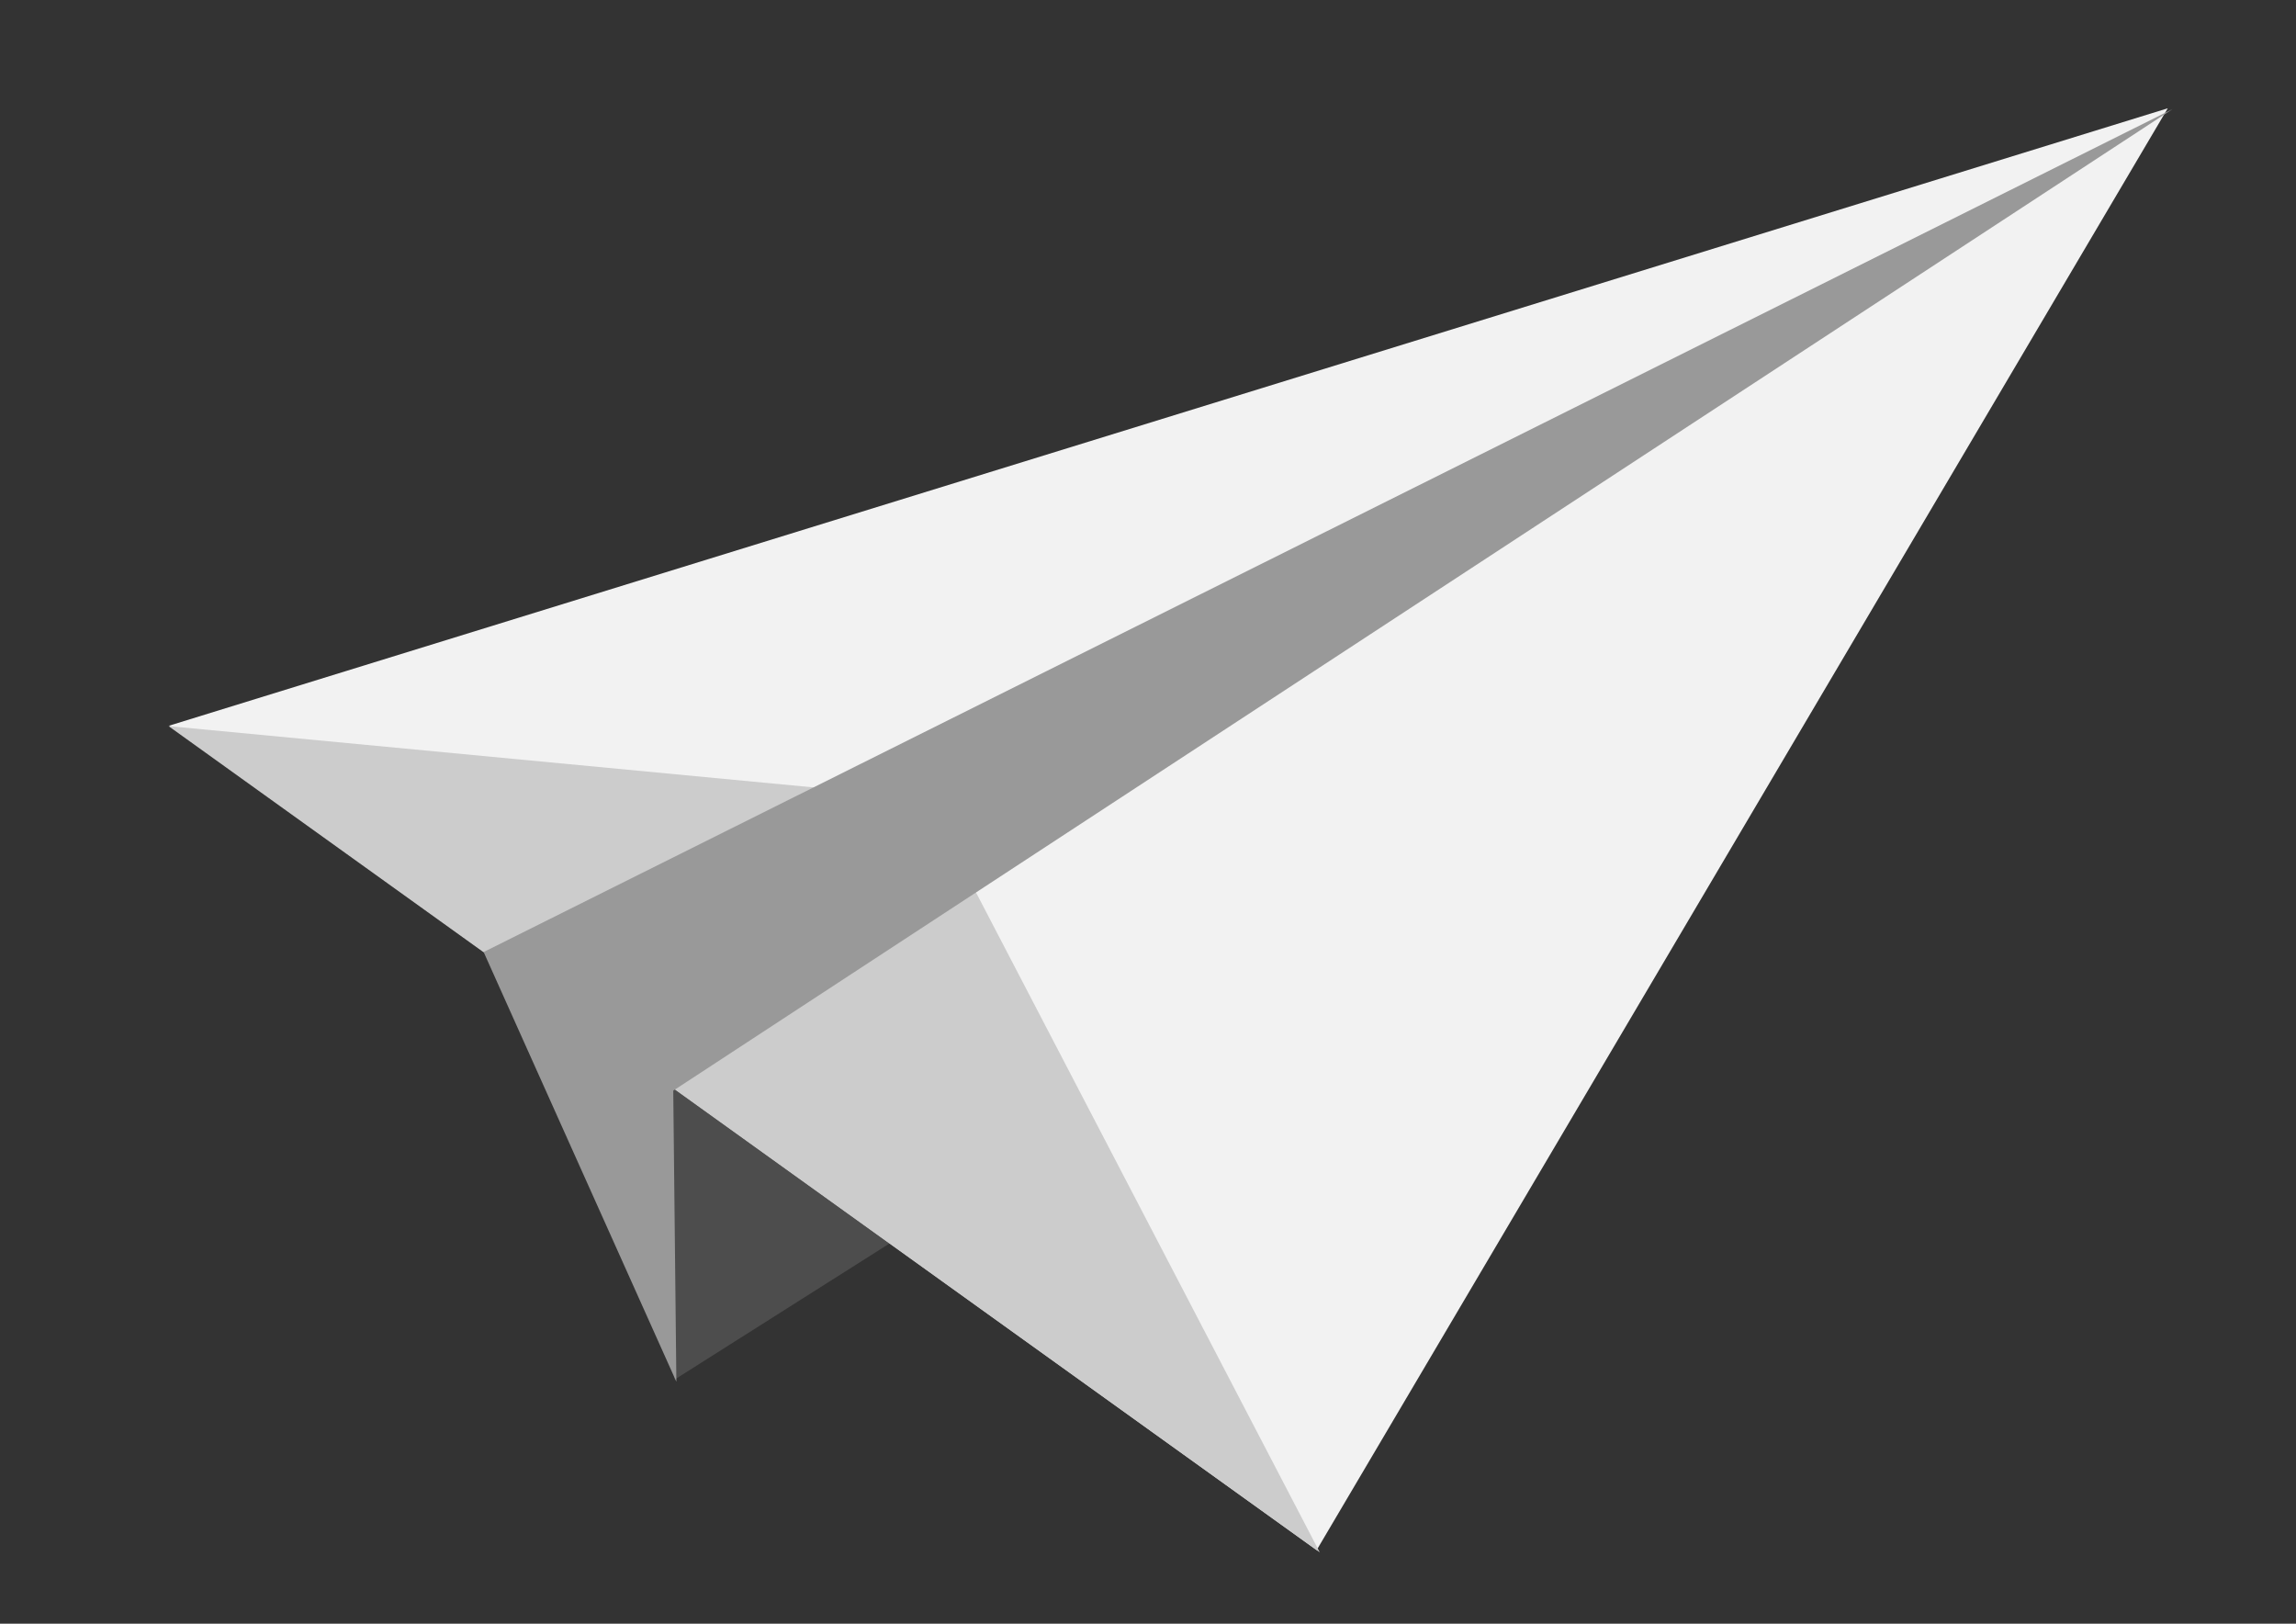 <?xml version="1.0" encoding="UTF-8" standalone="no"?>
<svg
   xmlns:dc="http://purl.org/dc/elements/1.1/"
   xmlns:cc="http://creativecommons.org/ns#"
   xmlns:rdf="http://www.w3.org/1999/02/22-rdf-syntax-ns#"
   xmlns:svg="http://www.w3.org/2000/svg"
   xmlns="http://www.w3.org/2000/svg"
   xmlns:sodipodi="http://sodipodi.sourceforge.net/DTD/sodipodi-0.dtd"
   xmlns:inkscape="http://www.inkscape.org/namespaces/inkscape"
   width="297mm"
   height="210mm"
   viewBox="0 0 297 210"
   version="1.1"
   id="svg8"
   inkscape:version="1.0.2-2 (e86c870879, 2021-01-15)"
   sodipodi:docname="First Project - Paper Plane.svg">
  <rect x="0" y="0" width="297" height="210" fill="#333333" stroke="none"/>
  <defs
     id="defs2" />
  <sodipodi:namedview
     id="base"
     pagecolor="#ffffff"
     bordercolor="#666666"
     borderopacity="1.0"
     inkscape:pageopacity="0.0"
     inkscape:pageshadow="2"
     inkscape:zoom="0.66245342"
     inkscape:cx="556.42108"
     inkscape:cy="397.23679"
     inkscape:document-units="mm"
     inkscape:current-layer="g869"
     inkscape:document-rotation="0"
     showgrid="false"
     inkscape:object-nodes="false"
     inkscape:window-width="1920"
     inkscape:window-height="1001"
     inkscape:window-x="-9"
     inkscape:window-y="-9"
     inkscape:window-maximized="1" />
  <g
     inkscape:label="Layer 1"
     inkscape:groupmode="layer"
     id="layer1">
    <g
       id="g869"
       transform="matrix(1.307,0,0,1.131,-41.648,-7.698)">
      <path
         style="fill:#4d4d4d;stroke:none;stroke-width:0.265px;stroke-linecap:butt;stroke-linejoin:miter;stroke-opacity:1"
         d="M 98.652,164.552 131.402,140.589 108.237,111.033 93.06,120.219 Z"
         id="path854" />
      <path
         id="rect843"
         style="fill:#f2f2f2;fill-rule:evenodd;stroke-width:0.447"
         d="M 48.603,89.791 246.411,19.189 162.176,184.069 Z"
         sodipodi:nodetypes="cccc" />
      <path
         id="path848"
         style="fill:#cccccc;fill-opacity:1;fill-rule:evenodd;stroke-width:0.22"
         d="m 48.545,89.839 75.055,8.241 38.886,86.248 z"
         sodipodi:nodetypes="cccc" />
      <path
         id="path850"
         style="fill:#999999;fill-rule:evenodd;stroke-width:0.795"
         d="M 931.623,72.779 300.877,436.51 372.855,621.93 371.691,496.326 Z"
         transform="scale(0.265)" />
    </g>
  </g>
</svg>
